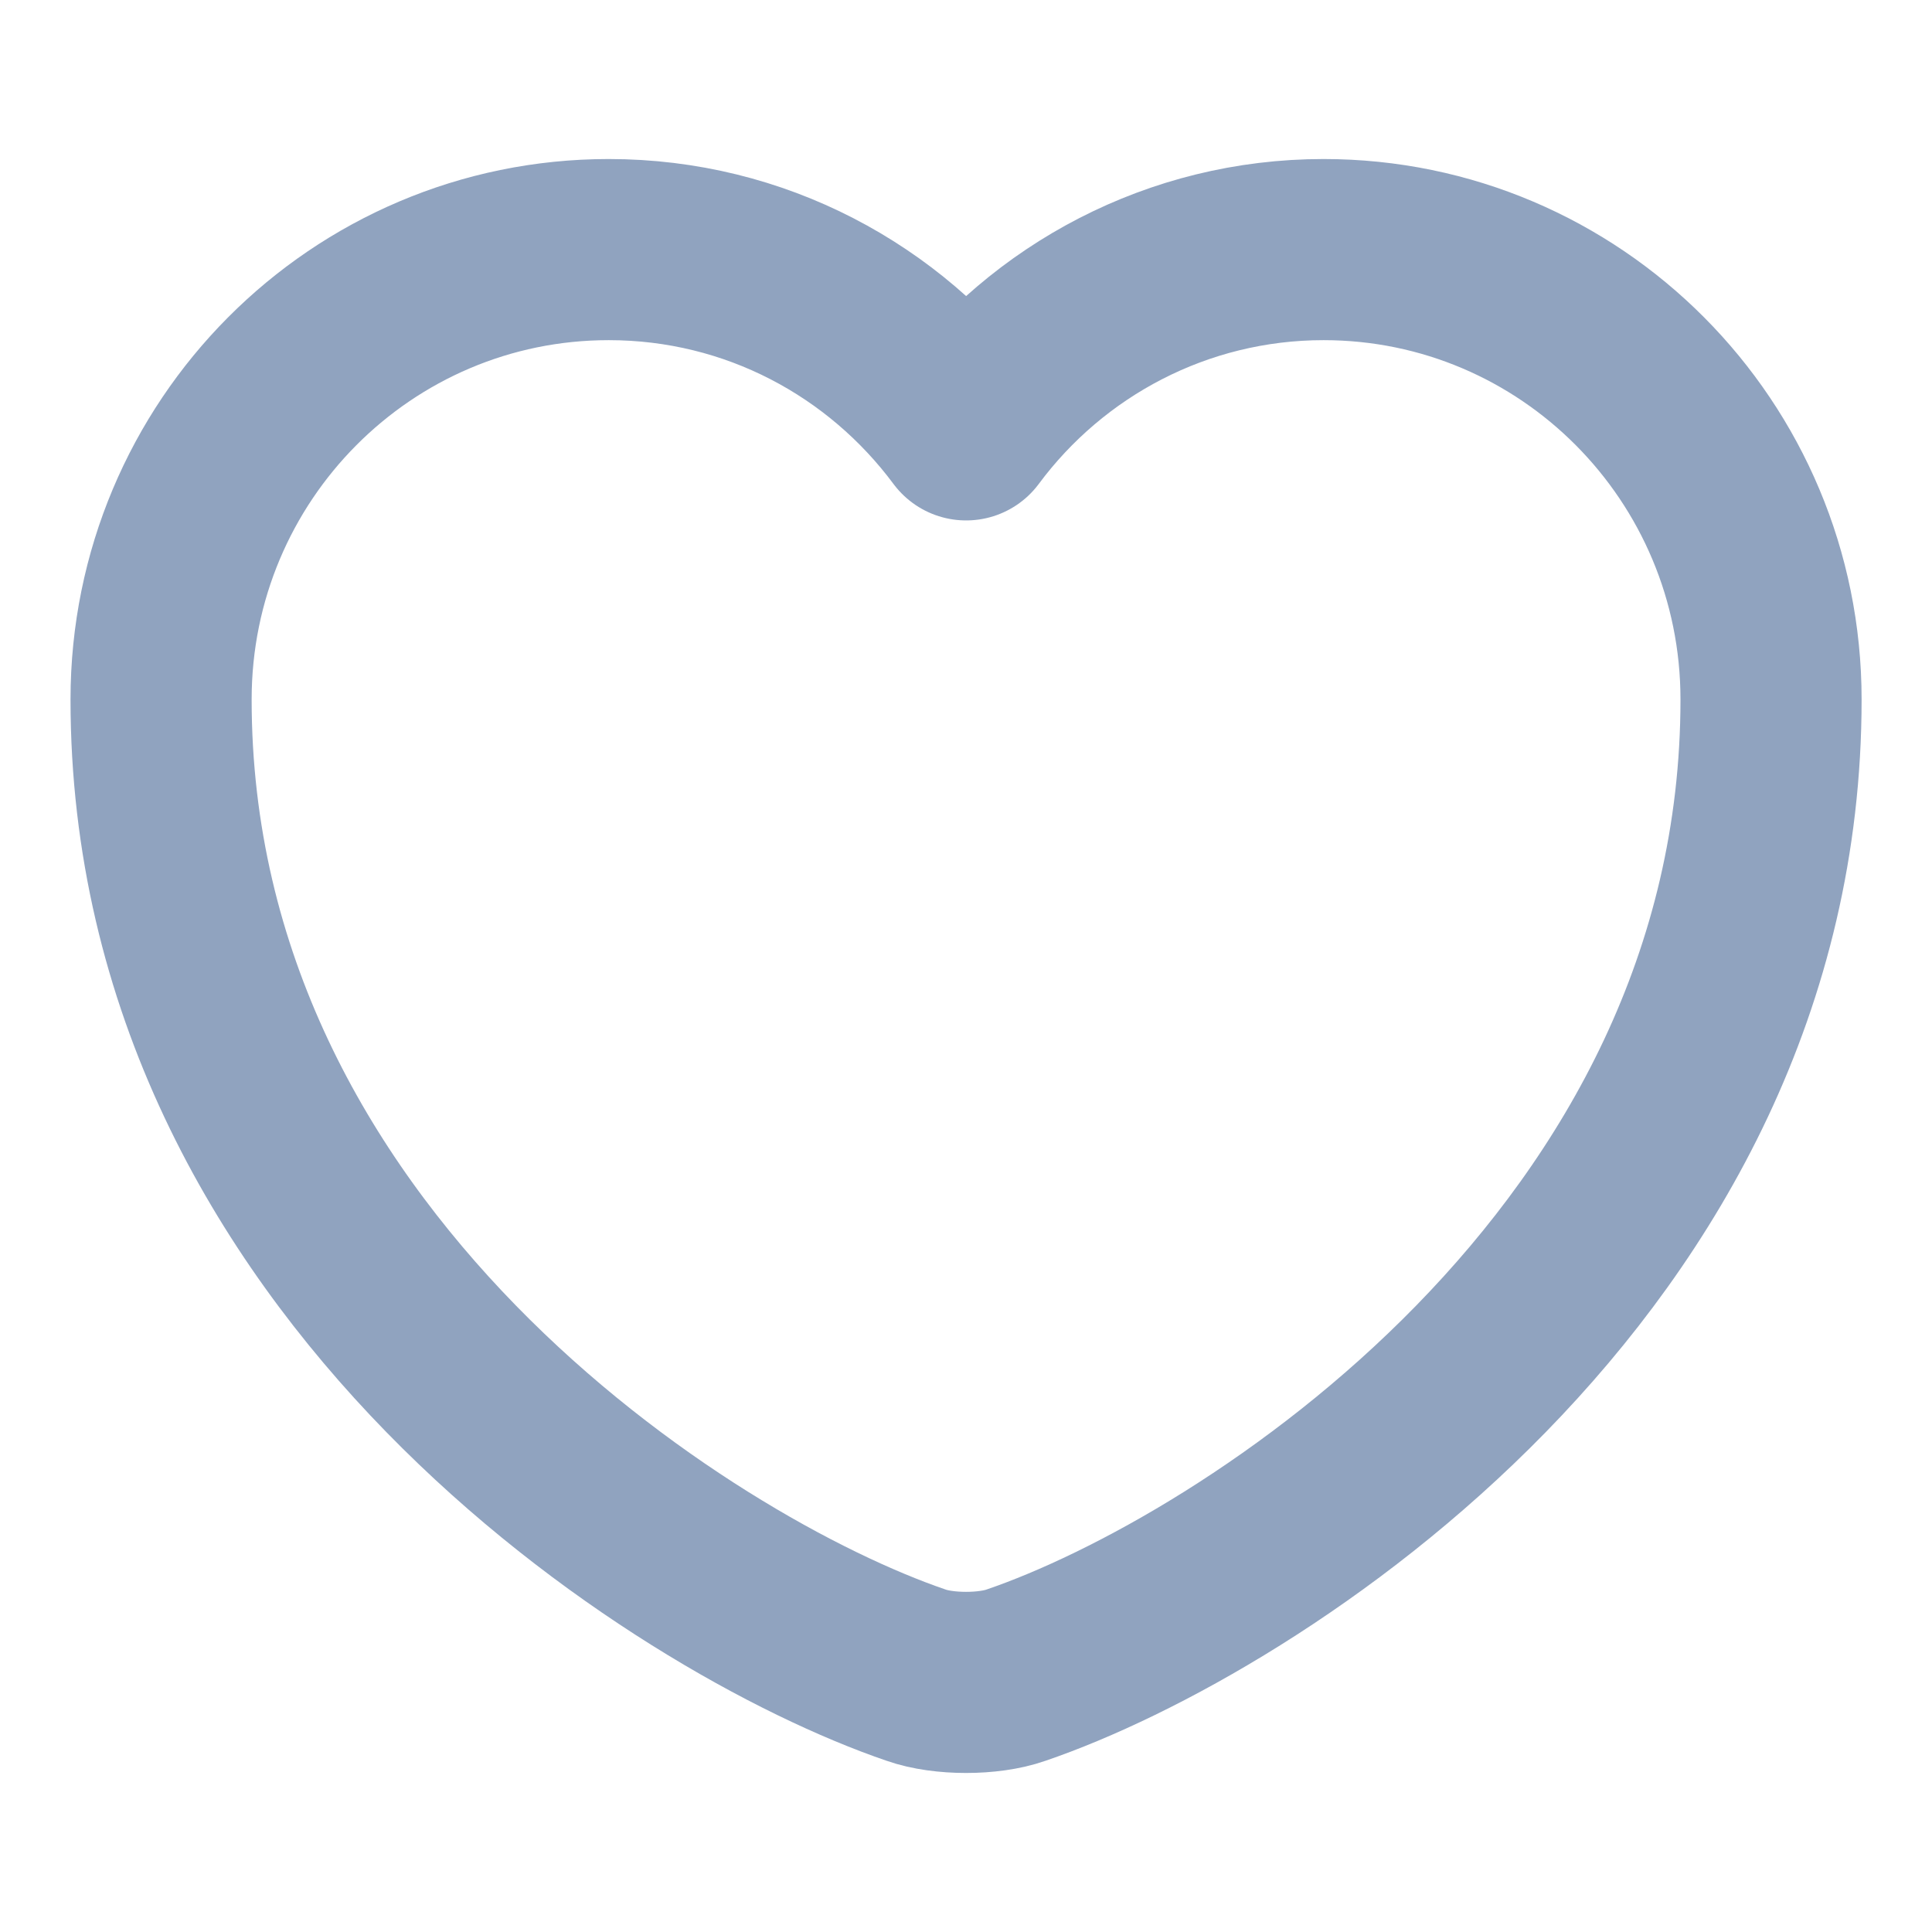 <svg width="16" height="16" viewBox="0 0 16 16" fill="none" xmlns="http://www.w3.org/2000/svg">
<path d="M8.414 13.873C8.187 13.953 7.814 13.953 7.587 13.873C5.654 13.213 1.334 10.46 1.334 5.793C1.334 3.733 2.994 2.067 5.041 2.067C6.254 2.067 7.327 2.653 8.001 3.56C8.674 2.653 9.754 2.067 10.961 2.067C13.007 2.067 14.667 3.733 14.667 5.793C14.667 10.46 10.347 13.213 8.414 13.873Z" stroke="#90A3BF" stroke-width="1.5" stroke-linecap="round" stroke-linejoin="round"/>
</svg>
